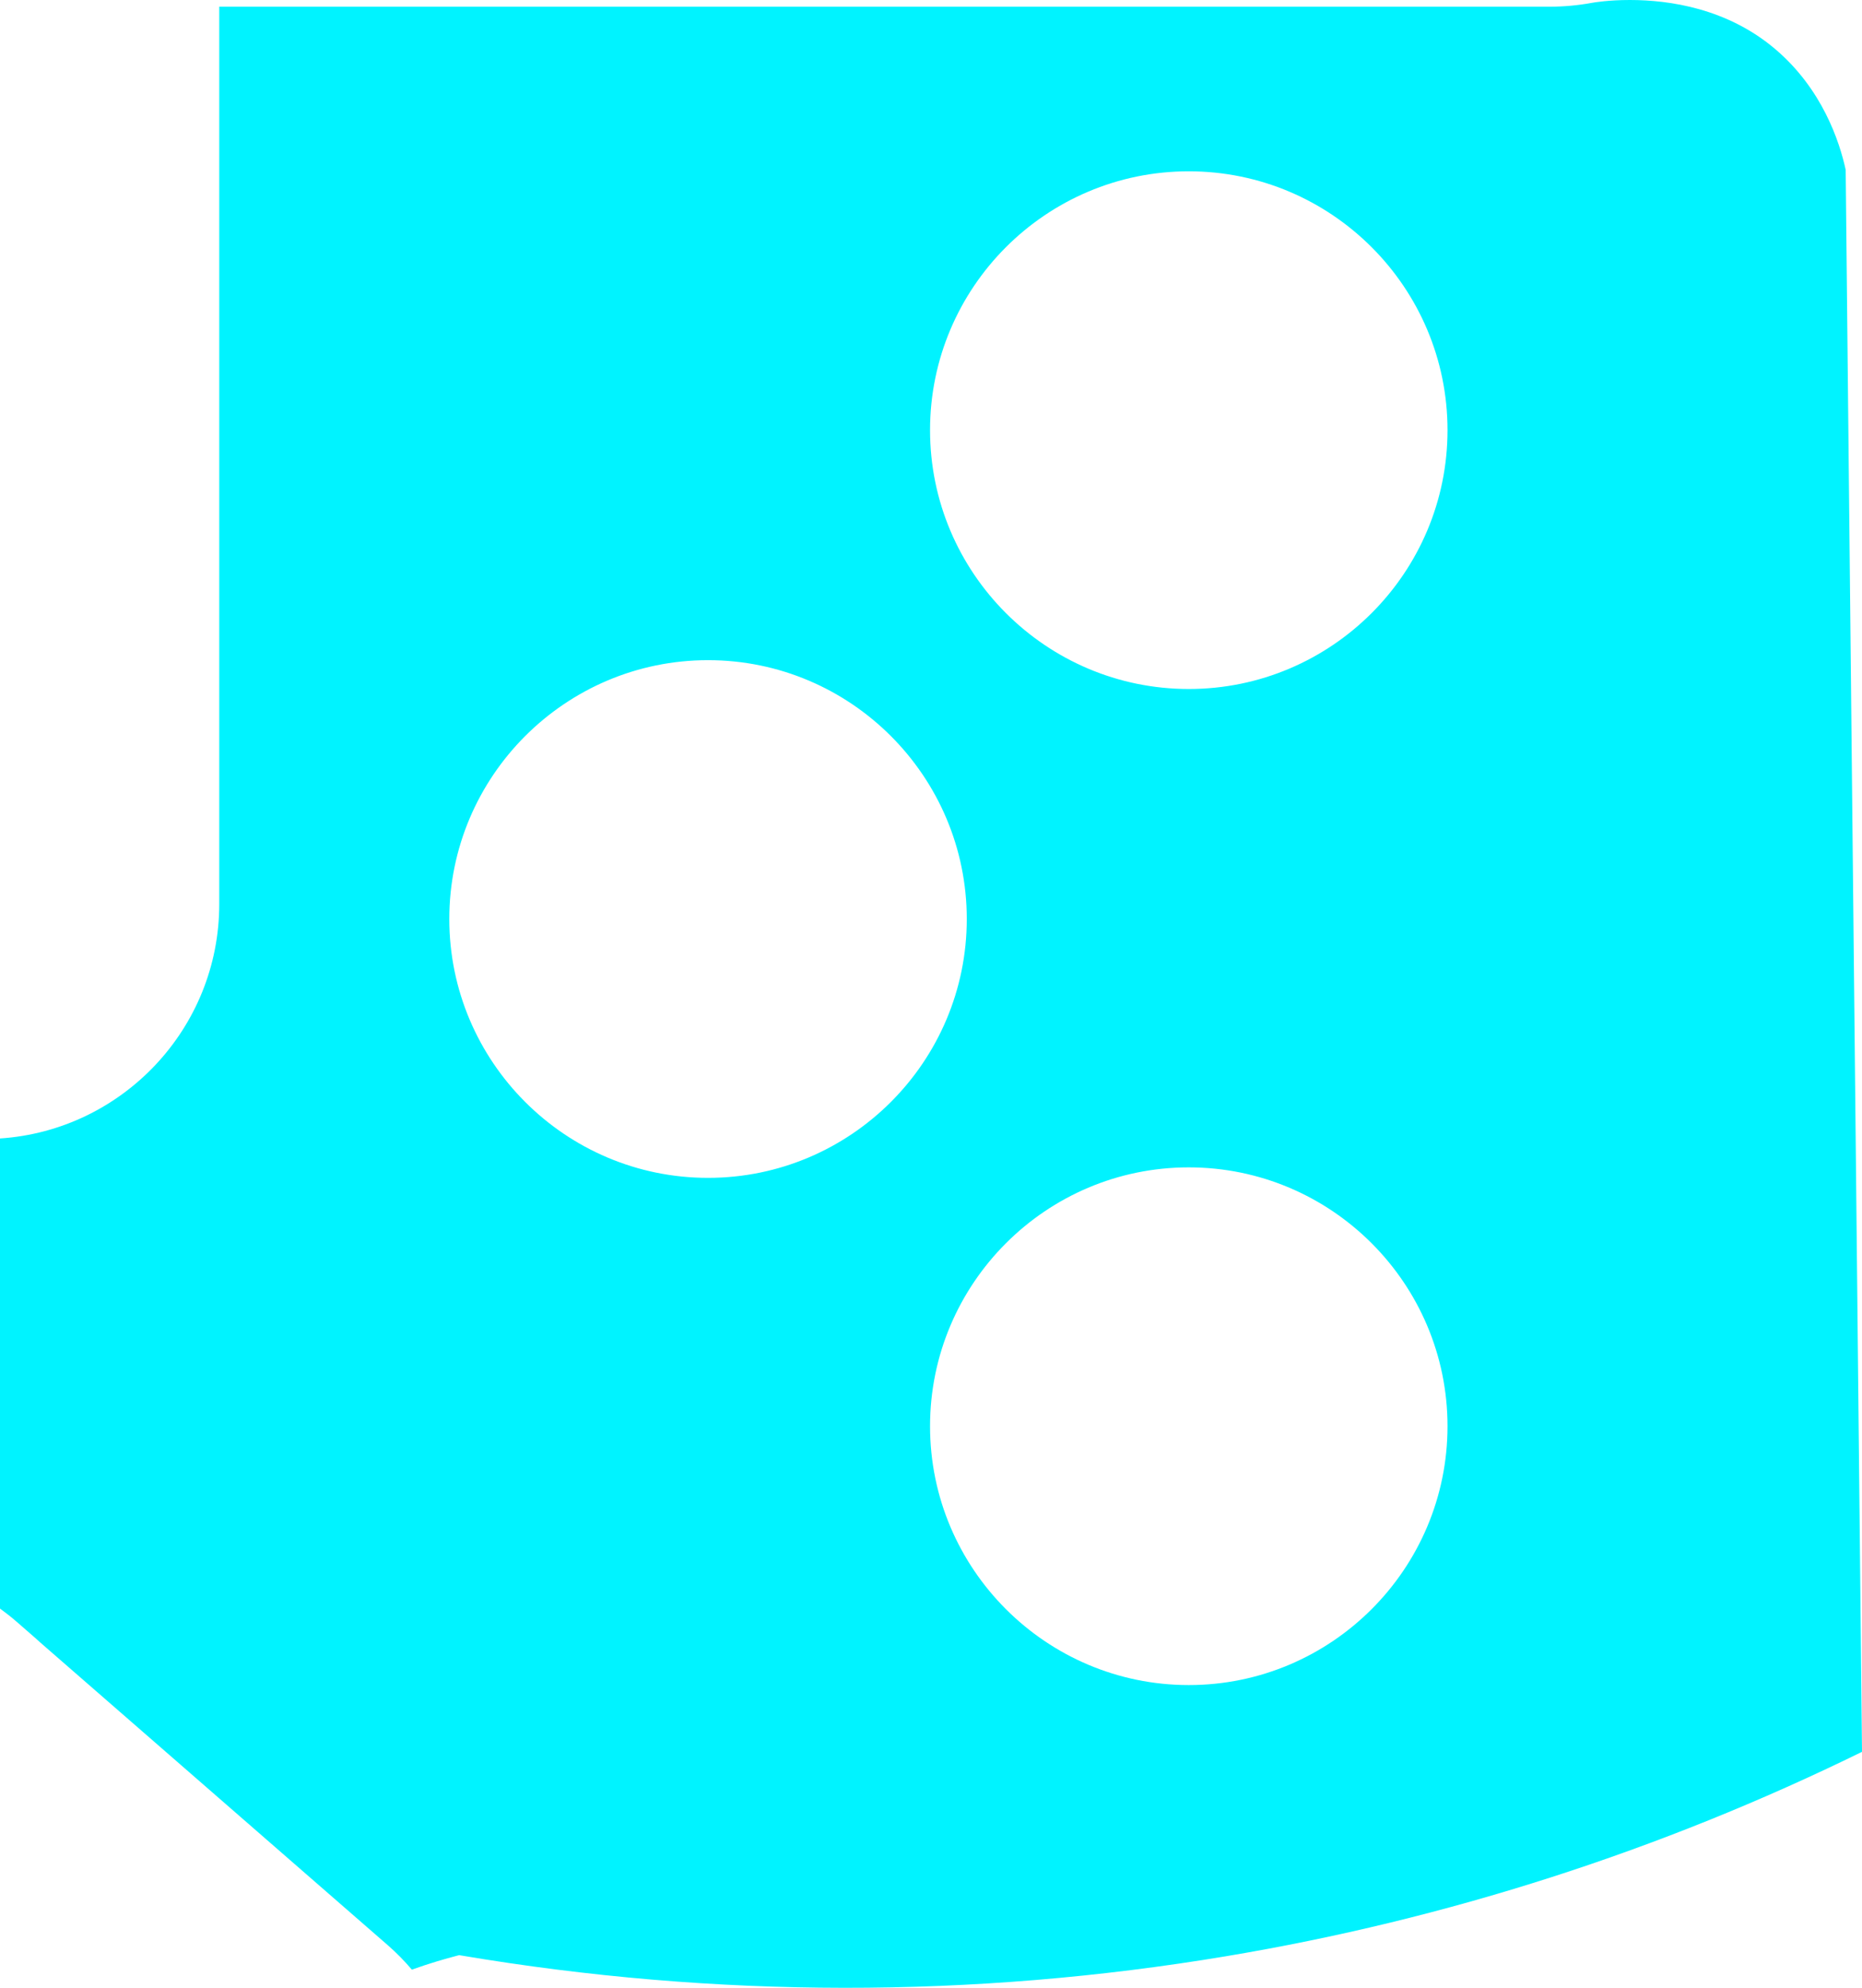 <?xml version="1.0" encoding="UTF-8"?>
<svg id="Capa_1" data-name="Capa 1" xmlns="http://www.w3.org/2000/svg" viewBox="0 0 574.93 613.52">
  <defs>
    <style>
      .cls-1 {
        fill: #00f3ff;
      }
    </style>
  </defs>
  <path class="cls-1" d="M569.9,52.45c-1.9-8.76-7.25-25.02-21.81-37.34-14.75-12.49-32.53-15.11-44.85-15.11-6.56,0-10.96.74-11.78.89-4.28.78-8.66,1.18-13.02,1.18H67.7v276.98c0,38.36-29.96,69.84-67.7,72.32v145.09c1.74,1.26,3.43,2.59,5.07,4.01l5.74,5c.57.5,1.13,1,1.68,1.51l107.27,93.4c2.66,2.31,5.12,4.84,7.41,7.52,5.45-1.95,10.35-3.37,14.11-4.34l.51-.13.52.09c78.54,13.24,158.05,13.32,236.33.23,68.1-11.38,134.13-32.6,196.29-63.07l-5.04-488.25ZM218.62,363.53c-44.05,0-79.89-35.84-79.89-79.89s35.84-79.89,79.89-79.89,79.89,35.84,79.89,79.89-35.84,79.89-79.89,79.89ZM367.06,520.07c-44.05,0-79.89-35.84-79.89-79.89s35.84-79.89,79.89-79.89,79.89,35.84,79.89,79.89-35.84,79.89-79.89,79.89ZM367.06,212.65c-44.05,0-79.89-35.84-79.89-79.89s35.84-79.89,79.89-79.89,79.89,35.84,79.89,79.89-35.84,79.89-79.89,79.89Z"/>
</svg>